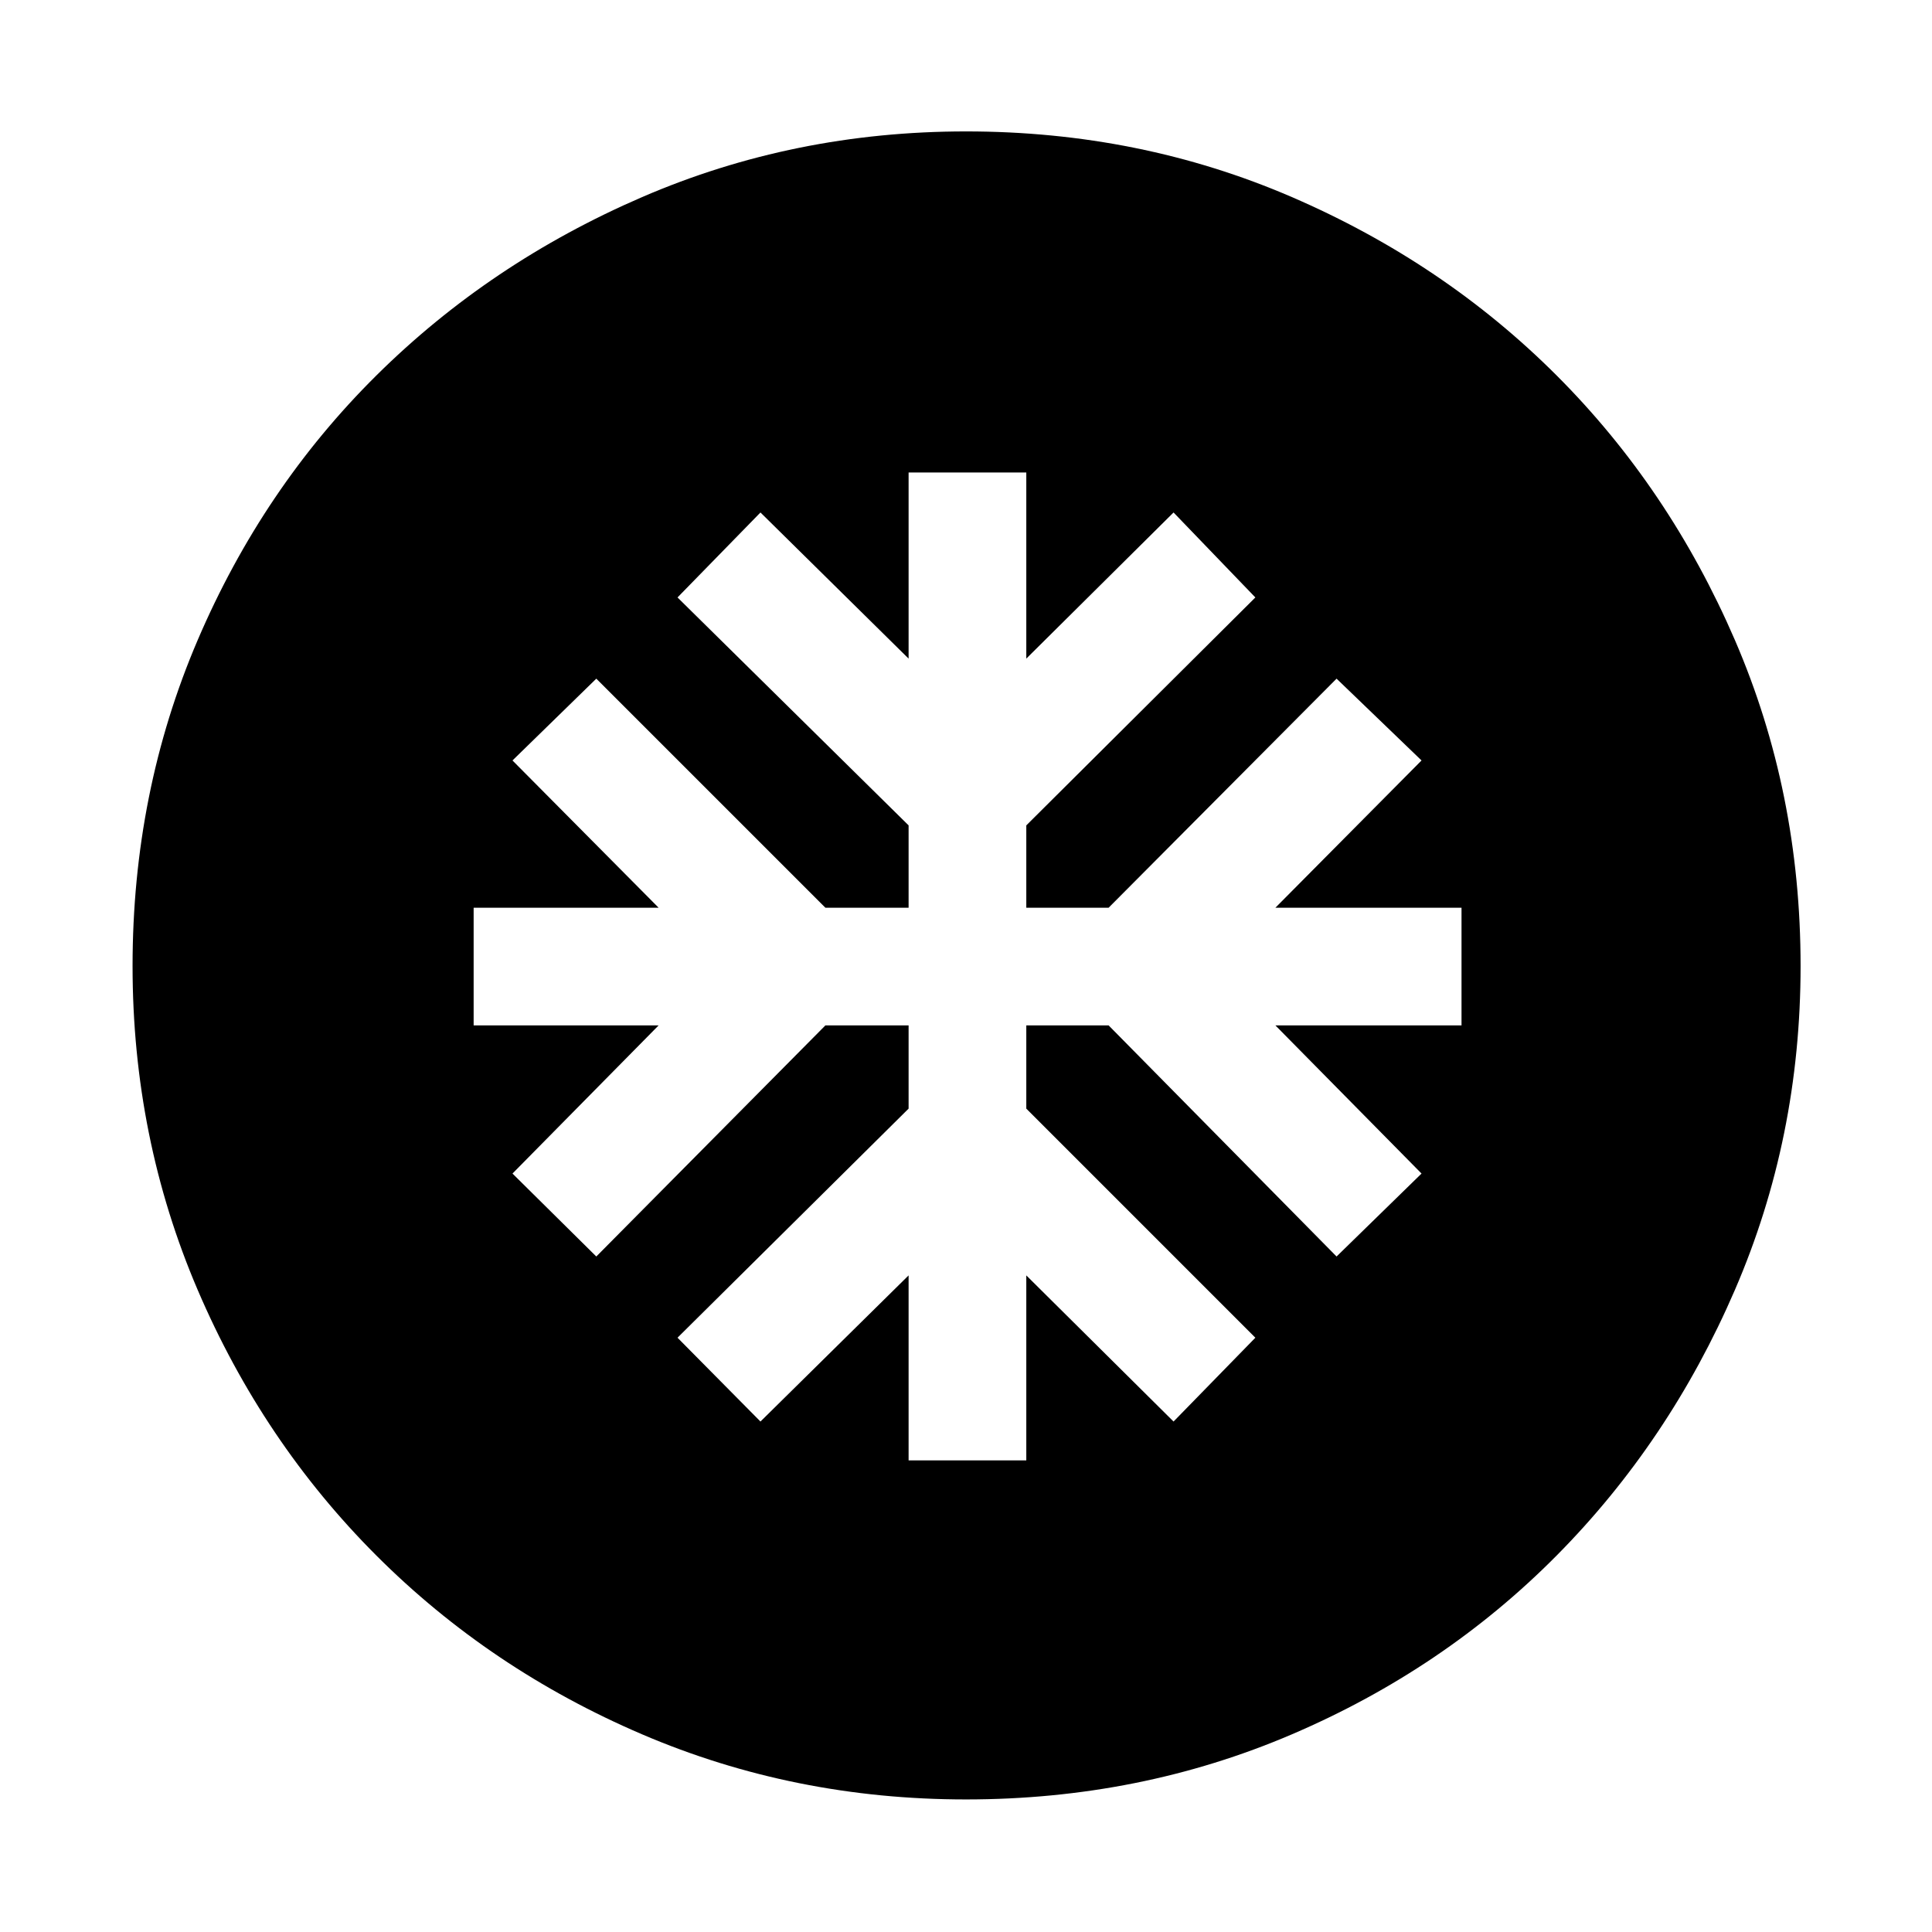 <svg xmlns="http://www.w3.org/2000/svg" width="48" height="48" viewBox="0 -960 960 960"><path d="M451.48-234.35h58.48v-91.91l73.17 72.61 40.65-41.65-113.82-113.83v-41.35h40.91l113.26 114.83 42.22-41.22-72.61-73.61h92.48v-58.48h-92.48l72.61-73.17-42.22-40.65-113.26 113.82h-40.91v-40.91l113.82-113.26-40.65-42.22-73.17 72.61v-92.48h-58.48v92.48l-73.61-72.61-41.22 42.22 114.83 113.26v40.91h-41.35L296.3-622.78l-41.65 40.65 72.61 73.17h-91.91v58.48h91.91l-72.61 73.61 41.65 41.22 113.83-114.83h41.35v41.35L336.65-295.3l41.22 41.65 73.61-72.61v91.91ZM480-65.87q-85.39 0-160.94-32.35-75.54-32.34-132.02-88.82-56.48-56.48-88.82-132.02Q65.87-394.61 65.87-480q0-86.39 32.35-161.94 32.34-75.54 88.82-131.52 56.48-55.98 132.02-88.61Q394.61-894.7 480-894.7q86.39 0 161.94 32.63 75.54 32.63 131.52 88.61 55.98 55.98 88.61 131.52Q894.7-566.39 894.7-480q0 85.39-32.63 160.94-32.63 75.54-88.61 132.02-55.98 56.48-131.52 88.82Q566.39-65.87 480-65.87Z"/></svg>